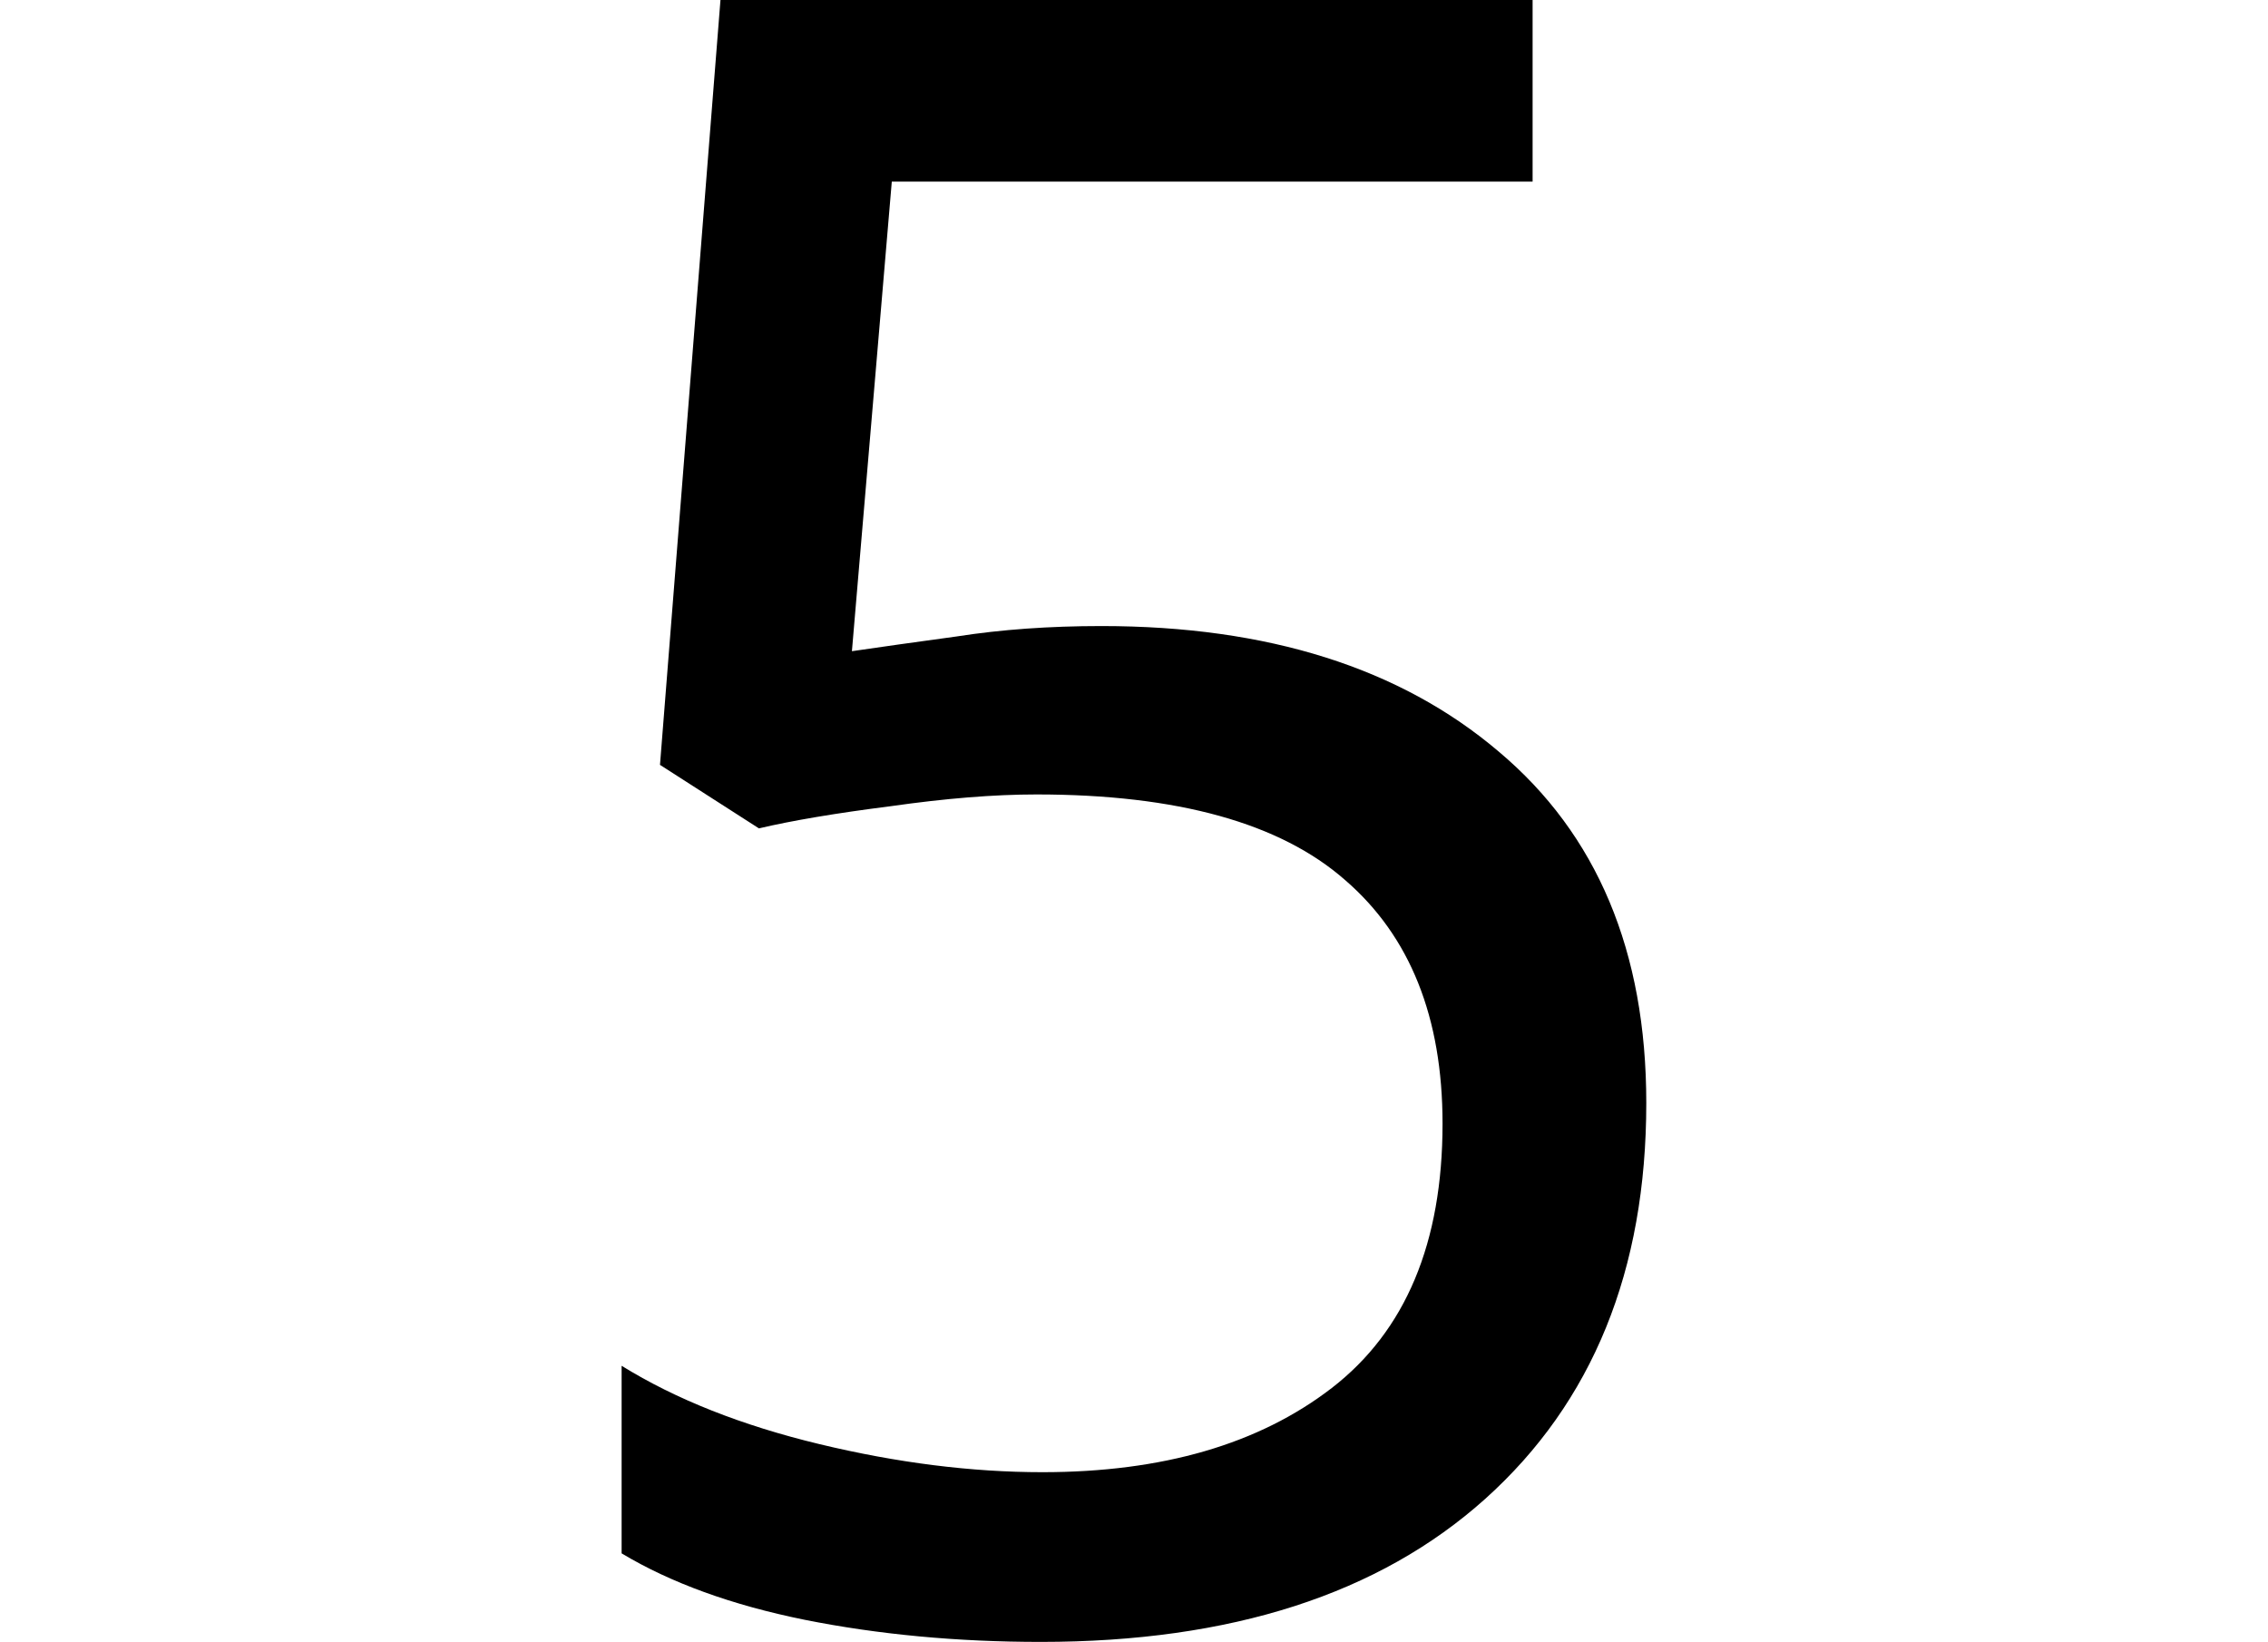 <svg height="17.375" viewBox="0 0 24 17.375" width="24" xmlns="http://www.w3.org/2000/svg">
<path d="M5.953,-0.234 Q4.625,-0.234 3.453,0 Q2.297,0.234 1.516,0.703 L1.516,2.688 Q2.375,2.156 3.609,1.859 Q4.844,1.562 5.969,1.562 Q7.875,1.562 9.031,2.453 Q10.203,3.359 10.203,5.25 Q10.203,6.938 9.172,7.828 Q8.141,8.734 5.906,8.734 Q5.234,8.734 4.359,8.609 Q3.5,8.5 2.969,8.375 L1.922,9.047 L2.562,17.141 L11.156,17.141 L11.156,15.219 L4.375,15.219 L3.953,10.25 Q4.375,10.312 5.062,10.406 Q5.766,10.516 6.594,10.516 Q9.234,10.516 10.797,9.188 Q12.359,7.875 12.359,5.469 Q12.359,2.812 10.656,1.281 Q8.969,-0.234 5.953,-0.234 Z" transform="translate(5.062, 17.141) scale(1, -1)"/>
</svg>
